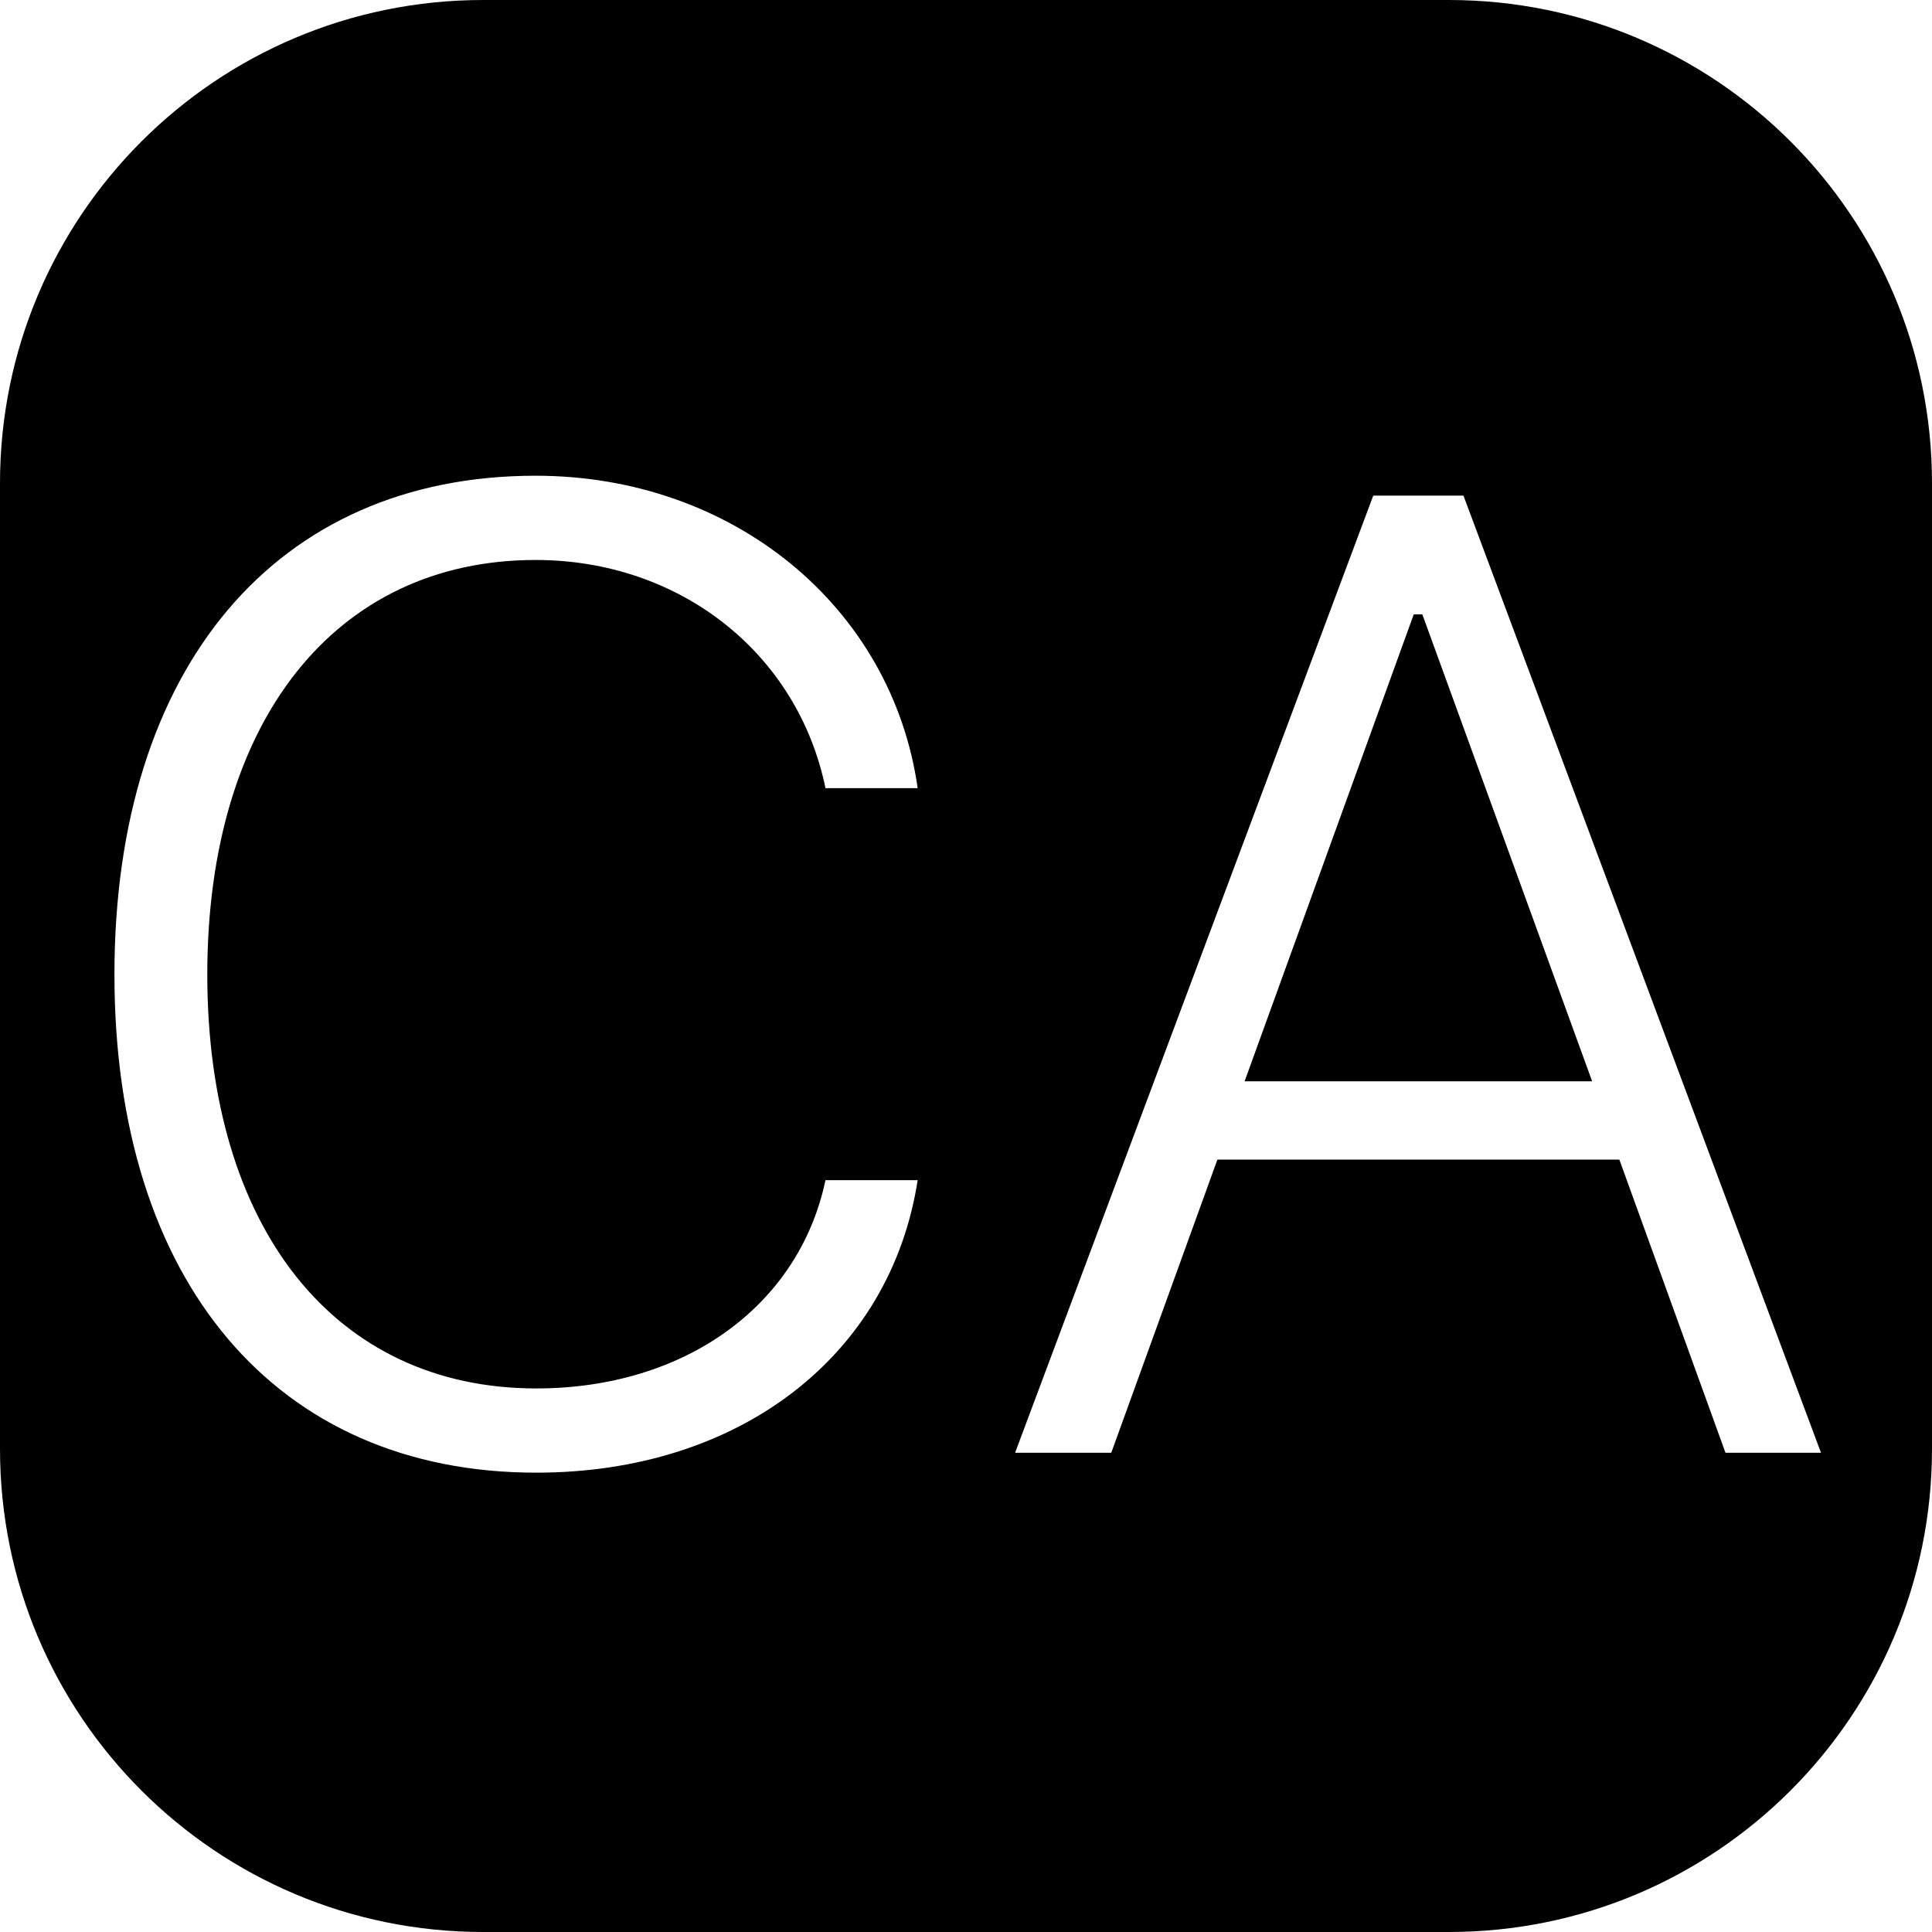 <?xml version="1.0" encoding="UTF-8" standalone="no"?>
<svg width="64px" height="64px" viewBox="0 0 64 64" version="1.1" xmlns="http://www.w3.org/2000/svg" xmlns:xlink="http://www.w3.org/1999/xlink" xmlns:sketch="http://www.bohemiancoding.com/sketch/ns">
    <!-- Generator: Sketch 3.5.1 (25234) - http://www.bohemiancoding.com/sketch -->
    <title>Safari Pinned Icon</title>
    <desc>Created with Sketch.</desc>
    <defs></defs>
    <g id="Logo" stroke="none" stroke-width="1" fill="none" fill-rule="evenodd" sketch:type="MSPage">
        <g id="Safari-Pinned-Icon" sketch:type="MSLayerGroup" transform="translate(0, -1)" fill="#000000">
            <g id="Group" transform="translate(0, 0.125)" sketch:type="MSShapeGroup">
                <path d="M0,16.88 C0,8.041 7.155,0.875 16.005,0.875 L47.995,0.875 C56.834,0.875 64,8.03 64,16.88 L64,48.87 C64,57.709 56.845,64.875 47.995,64.875 L16.005,64.875 C7.166,64.875 0,57.72 0,48.87 L0,16.88 Z M57.159,49 L60.323,49 L48.479,17.293 L45.491,17.293 L33.626,49 L36.812,49 L40.328,39.288 L53.643,39.288 L57.159,49 Z M46.832,21.227 L47.117,21.227 L52.742,36.695 L41.229,36.695 L46.832,21.227 Z M17.765,49.659 C24.489,49.659 29.499,45.792 30.399,39.969 L27.345,39.969 C26.466,44.144 22.665,46.869 17.765,46.869 C11.085,46.869 6.867,41.551 6.867,33.158 C6.867,24.764 11.107,19.425 17.743,19.425 C22.511,19.425 26.422,22.501 27.345,26.983 L30.399,26.983 C29.542,20.963 24.269,16.634 17.743,16.634 C9.152,16.634 3.791,22.984 3.791,33.158 C3.791,43.331 9.152,49.659 17.765,49.659 Z" id="Rectangle-1"></path>
            </g>
        </g>
    </g>
</svg>